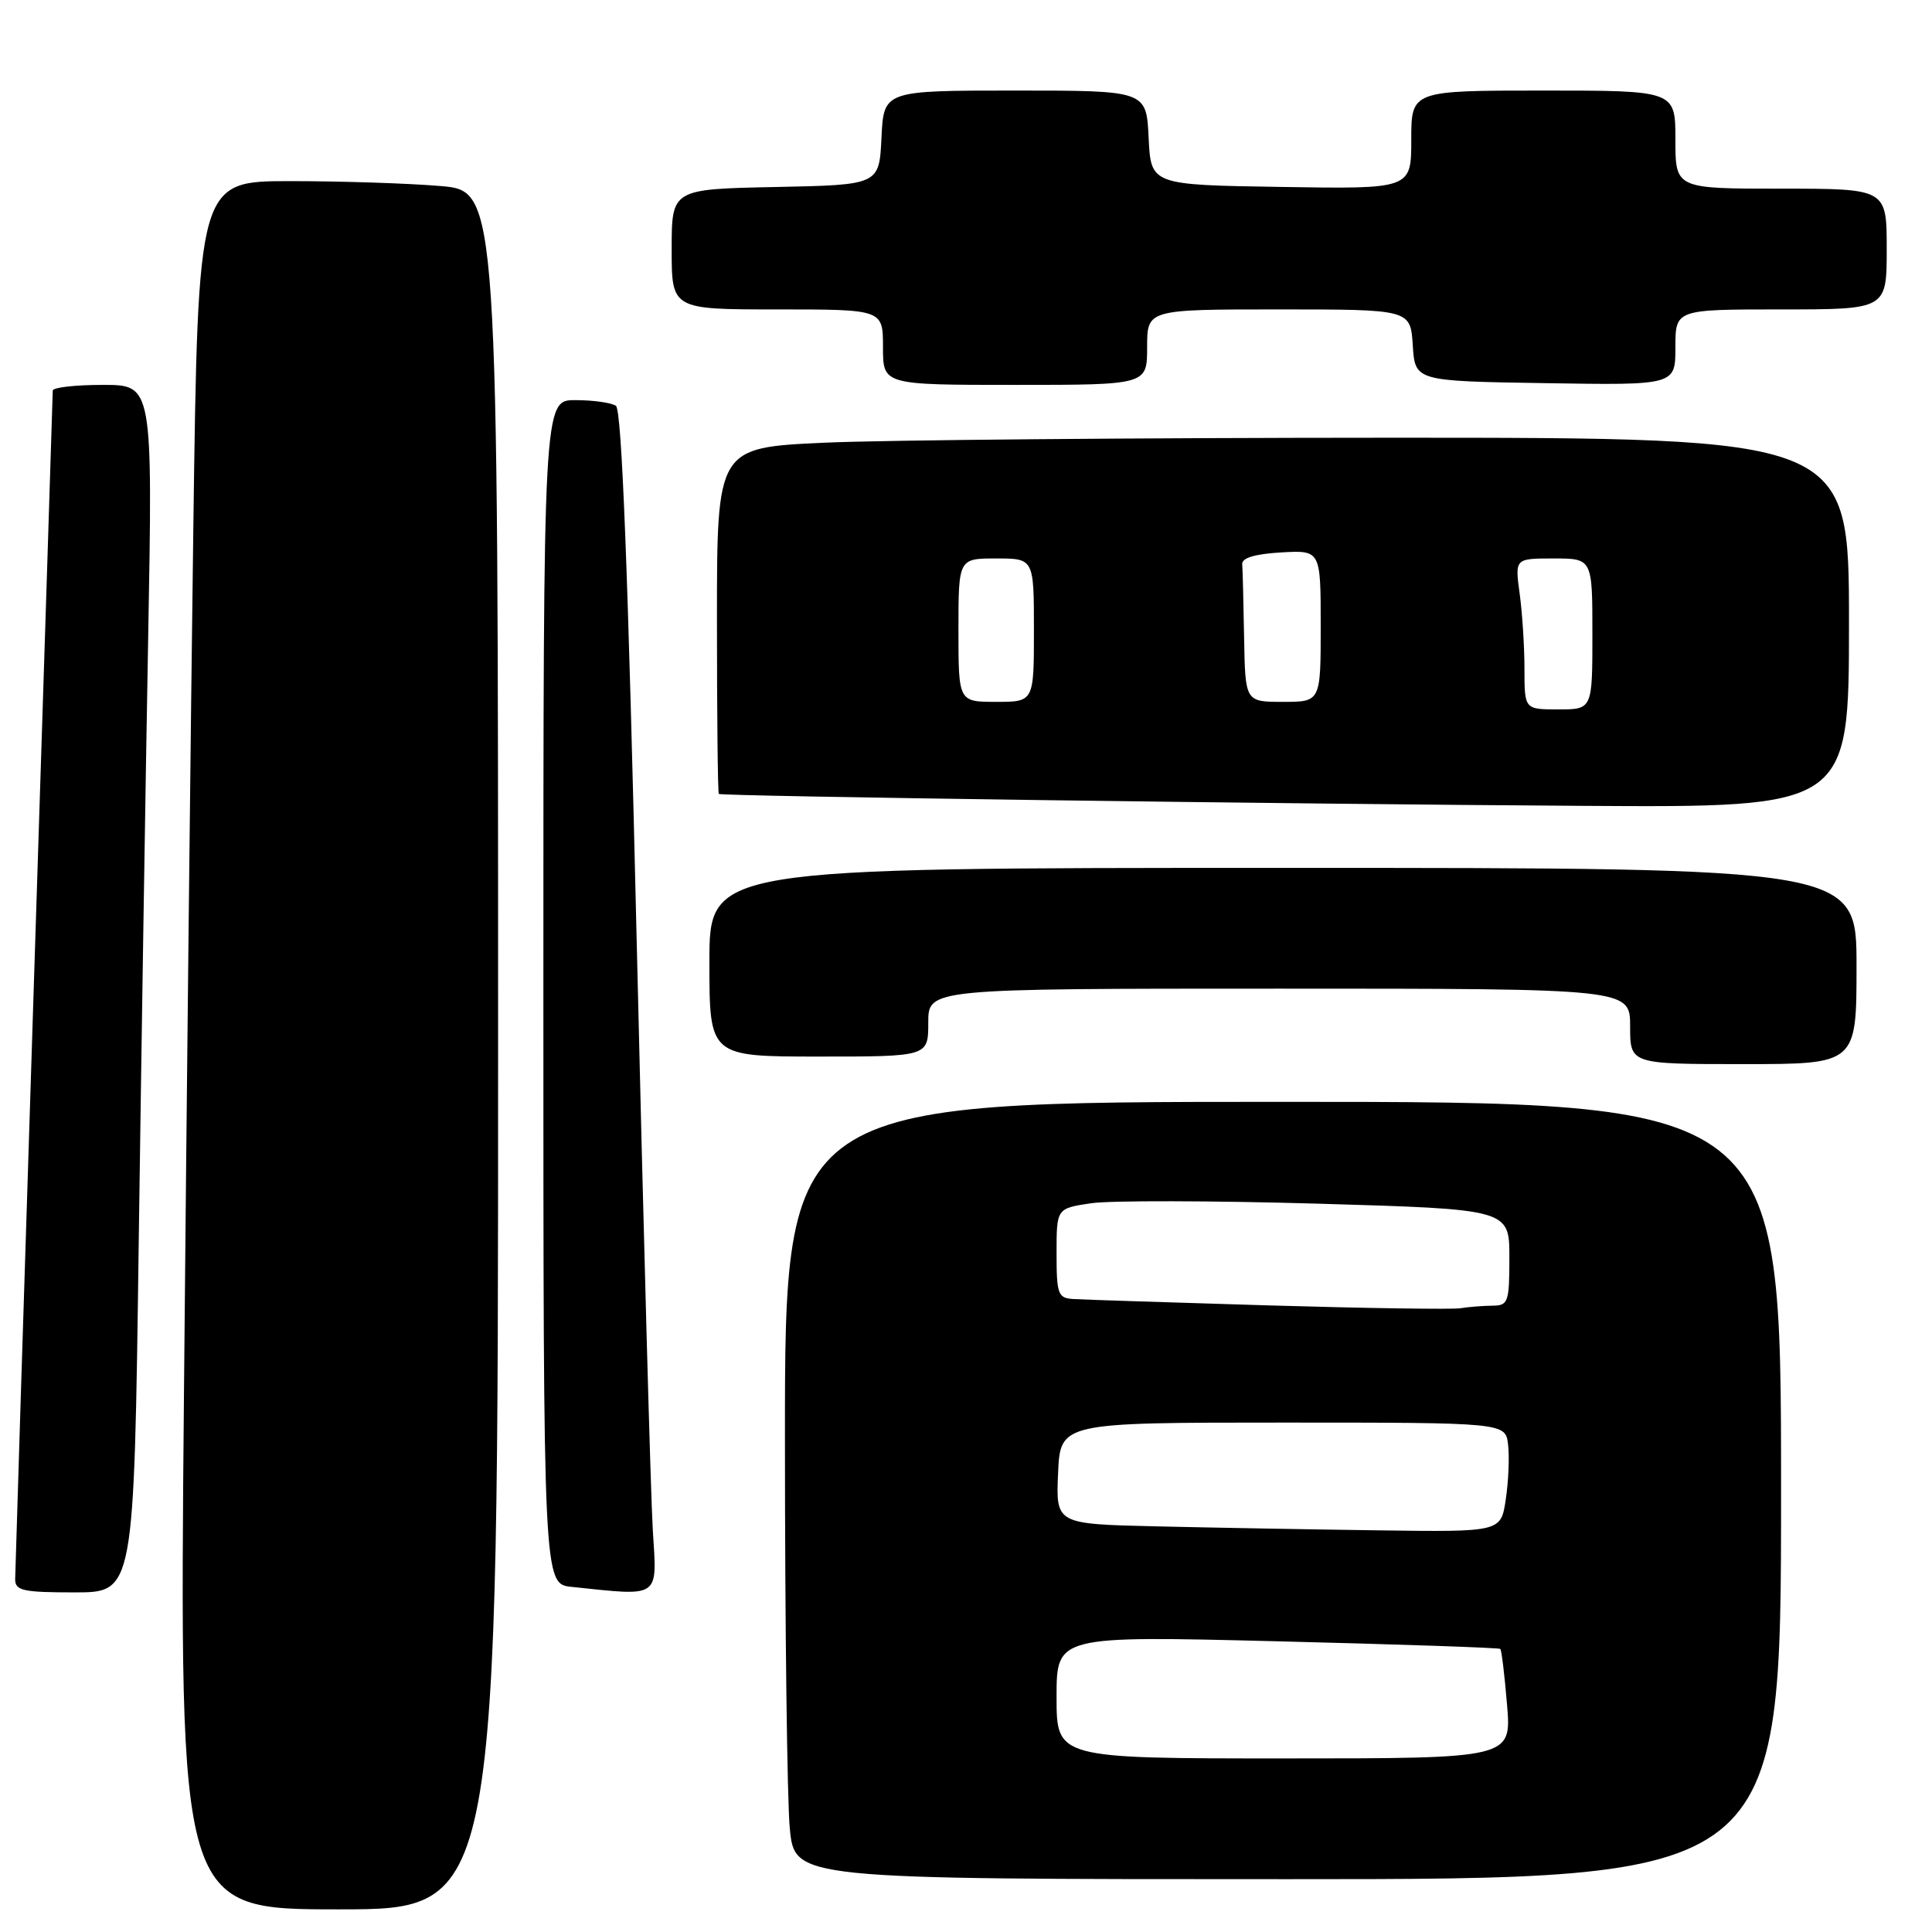 <?xml version="1.0" encoding="UTF-8" standalone="no"?>
<!DOCTYPE svg PUBLIC "-//W3C//DTD SVG 1.1//EN" "http://www.w3.org/Graphics/SVG/1.1/DTD/svg11.dtd" >
<svg xmlns="http://www.w3.org/2000/svg" xmlns:xlink="http://www.w3.org/1999/xlink" version="1.1" viewBox="0 0 256 256">
 <g >
 <path fill="currentColor"
d=" M 66.00 139.15 C 66.00 25.29 66.00 25.29 58.35 24.65 C 54.14 24.29 45.20 24.00 38.47 24.00 C 26.24 24.00 26.24 24.00 25.62 69.75 C 25.28 94.91 24.72 146.44 24.38 184.25 C 23.75 253.00 23.75 253.00 44.88 253.00 C 66.00 253.00 66.00 253.00 66.00 139.15 Z  M 236.00 197.50 C 236.00 146.00 236.00 146.00 170.00 146.00 C 104.00 146.00 104.00 146.00 104.01 190.75 C 104.01 215.36 104.30 238.54 104.65 242.25 C 105.29 249.00 105.29 249.00 170.64 249.00 C 236.00 249.00 236.00 249.00 236.00 197.50 Z  M 18.38 164.75 C 18.73 139.31 19.29 103.31 19.63 84.75 C 20.24 51.00 20.24 51.00 13.62 51.00 C 9.98 51.00 7.00 51.34 6.99 51.75 C 6.98 52.16 5.87 87.38 4.50 130.00 C 3.14 172.62 2.02 208.29 2.01 209.25 C 2.00 210.77 3.04 211.00 9.88 211.00 C 17.76 211.00 17.76 211.00 18.38 164.75 Z  M 86.50 202.75 C 86.22 198.21 85.26 163.00 84.36 124.50 C 83.23 75.87 82.39 54.28 81.61 53.77 C 81.00 53.36 78.59 53.02 76.25 53.02 C 72.00 53.00 72.00 53.00 72.00 131.44 C 72.00 209.88 72.00 209.88 75.75 210.27 C 87.62 211.51 87.07 211.90 86.50 202.75 Z  M 246.00 128.00 C 246.00 115.00 246.00 115.00 170.00 115.00 C 94.00 115.00 94.00 115.00 94.00 127.50 C 94.00 140.00 94.00 140.00 108.50 140.00 C 123.00 140.00 123.00 140.00 123.00 135.50 C 123.00 131.00 123.00 131.00 169.50 131.00 C 216.00 131.00 216.00 131.00 216.00 136.00 C 216.00 141.00 216.00 141.00 231.00 141.00 C 246.00 141.00 246.00 141.00 246.00 128.00 Z  M 245.00 82.50 C 245.00 58.00 245.00 58.00 184.25 58.00 C 150.84 58.01 117.09 58.30 109.25 58.66 C 95.00 59.31 95.00 59.31 95.00 82.16 C 95.00 94.72 95.11 105.09 95.25 105.20 C 95.64 105.51 170.49 106.54 209.75 106.78 C 245.00 107.00 245.00 107.00 245.00 82.50 Z  M 152.00 46.00 C 152.00 41.00 152.00 41.00 169.45 41.00 C 186.89 41.00 186.89 41.00 187.20 45.75 C 187.50 50.50 187.50 50.50 204.75 50.77 C 222.00 51.05 222.00 51.05 222.00 46.02 C 222.00 41.00 222.00 41.00 236.00 41.00 C 250.00 41.00 250.00 41.00 250.00 33.00 C 250.00 25.00 250.00 25.00 236.00 25.00 C 222.00 25.00 222.00 25.00 222.00 18.50 C 222.00 12.00 222.00 12.00 204.50 12.00 C 187.00 12.00 187.00 12.00 187.00 18.52 C 187.00 25.05 187.00 25.05 169.75 24.77 C 152.50 24.50 152.50 24.50 152.20 18.25 C 151.90 12.00 151.90 12.00 134.50 12.00 C 117.10 12.00 117.10 12.00 116.80 18.25 C 116.50 24.50 116.50 24.50 102.75 24.78 C 89.00 25.06 89.00 25.06 89.00 33.03 C 89.00 41.00 89.00 41.00 103.00 41.00 C 117.00 41.00 117.00 41.00 117.00 46.00 C 117.00 51.00 117.00 51.00 134.50 51.00 C 152.00 51.00 152.00 51.00 152.00 46.00 Z  M 140.00 224.87 C 140.00 216.75 140.00 216.75 169.25 217.48 C 185.34 217.88 198.63 218.33 198.80 218.49 C 198.96 218.64 199.37 221.97 199.69 225.88 C 200.29 233.00 200.29 233.00 170.15 233.00 C 140.00 233.00 140.00 233.00 140.00 224.87 Z  M 153.20 202.25 C 139.91 201.94 139.91 201.94 140.20 195.22 C 140.50 188.50 140.50 188.50 170.00 188.50 C 199.50 188.50 199.50 188.50 199.83 191.44 C 200.02 193.06 199.88 196.32 199.52 198.69 C 198.88 203.00 198.88 203.00 182.69 202.78 C 173.78 202.66 160.52 202.42 153.20 202.25 Z  M 168.00 172.97 C 155.07 172.58 143.49 172.21 142.25 172.13 C 140.18 172.01 140.00 171.51 140.00 166.06 C 140.00 160.12 140.00 160.12 144.55 159.44 C 147.05 159.06 160.55 159.09 174.55 159.49 C 200.00 160.23 200.00 160.23 200.00 166.61 C 200.00 172.57 199.85 173.00 197.75 173.01 C 196.51 173.02 194.60 173.17 193.50 173.35 C 192.40 173.52 180.93 173.35 168.00 172.97 Z  M 202.00 88.64 C 202.00 85.69 201.71 81.19 201.36 78.64 C 200.73 74.00 200.73 74.00 205.86 74.00 C 211.00 74.00 211.00 74.00 211.00 84.00 C 211.00 94.00 211.00 94.00 206.50 94.00 C 202.00 94.00 202.00 94.00 202.00 88.64 Z  M 127.00 83.50 C 127.00 74.00 127.00 74.00 132.00 74.00 C 137.00 74.00 137.00 74.00 137.00 83.50 C 137.00 93.00 137.00 93.00 132.00 93.00 C 127.00 93.00 127.00 93.00 127.00 83.50 Z  M 164.85 84.50 C 164.77 79.83 164.66 75.44 164.60 74.75 C 164.53 73.93 166.31 73.40 169.75 73.20 C 175.00 72.90 175.00 72.90 175.00 82.95 C 175.00 93.00 175.00 93.00 170.00 93.00 C 165.00 93.00 165.00 93.00 164.85 84.50 Z "/>
</g>
</svg>